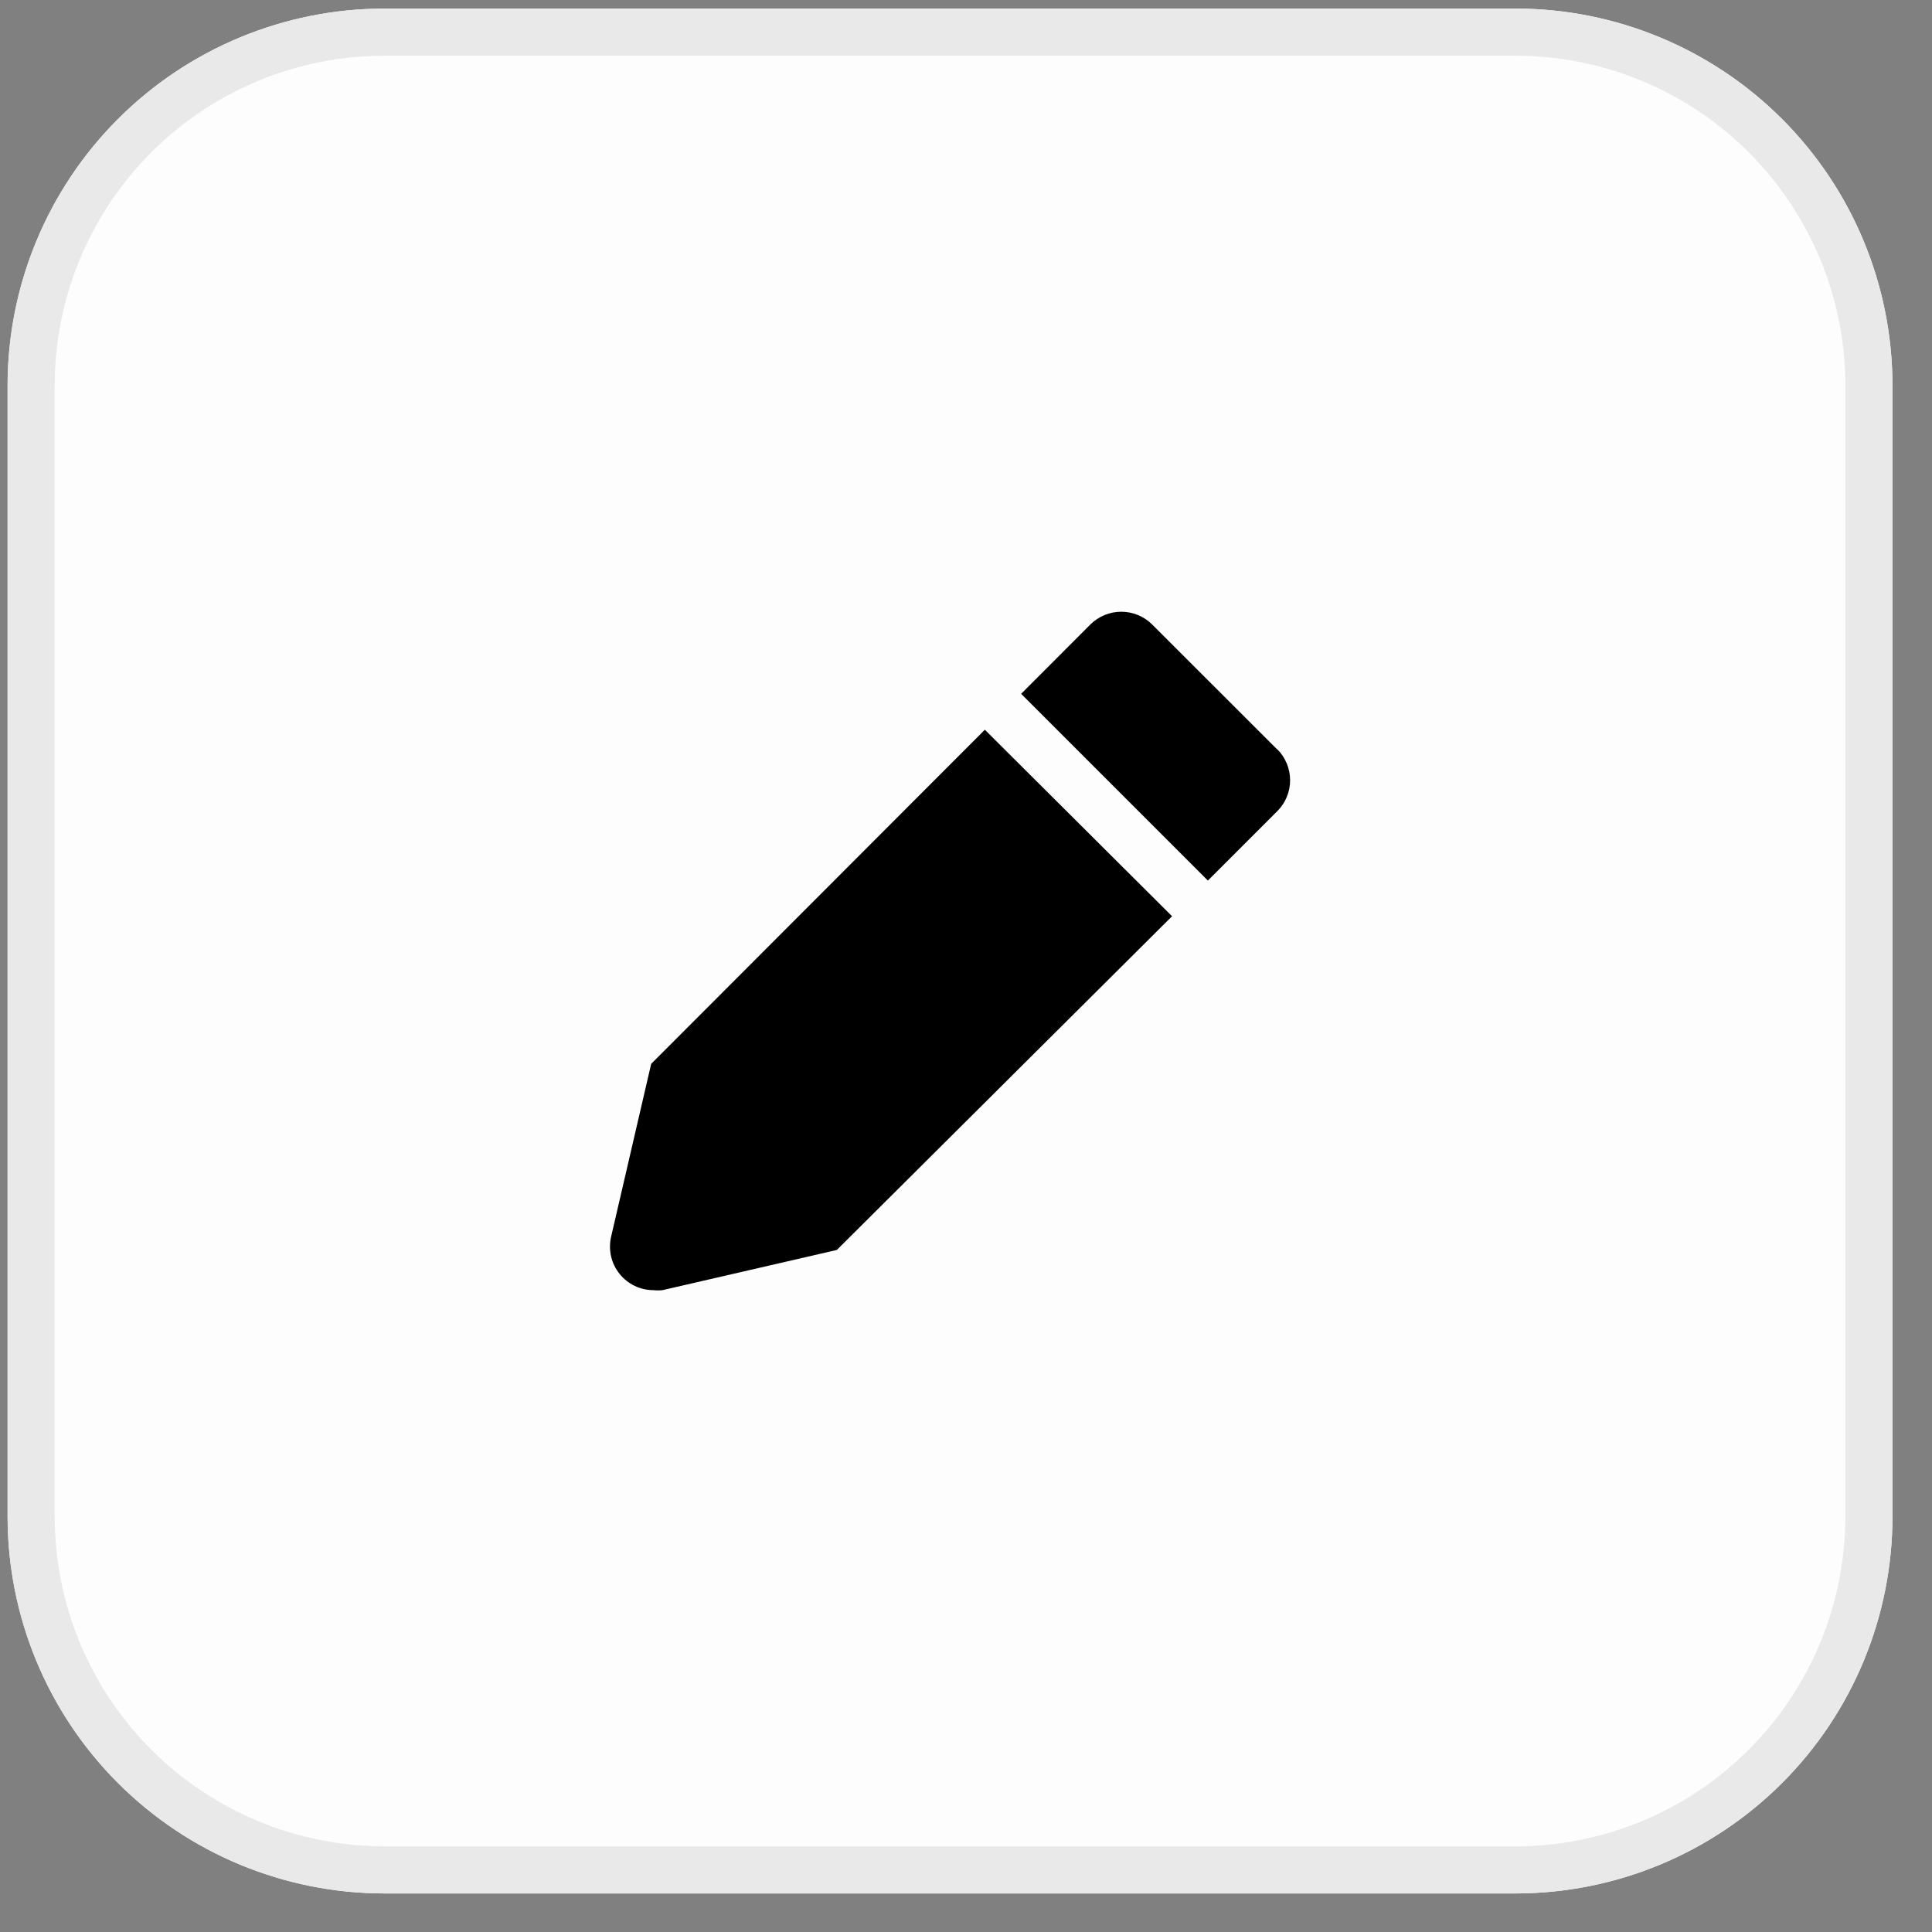 <svg width="41" height="41" viewBox="0 0 41 41" fill="none" xmlns="http://www.w3.org/2000/svg">
<rect x="0" y="0" width="41" height="41" fill="#808080" stroke="none"/>
<path d="M32.161 0.182H8.161C6.039 0.182 4.004 1.025 2.504 2.525C1.004 4.026 0.161 6.06 0.161 8.182V32.182C0.161 34.304 1.004 36.339 2.504 37.839C4.004 39.339 6.039 40.182 8.161 40.182H32.161C34.283 40.182 36.318 39.339 37.818 37.839C39.318 36.339 40.161 34.304 40.161 32.182V8.182C40.161 6.06 39.318 4.026 37.818 2.525C36.318 1.025 34.283 0.182 32.161 0.182Z" fill="#FDFDFD"/>
<path d="M32.161 0.682H8.161C6.172 0.682 4.264 1.472 2.858 2.879C1.451 4.285 0.661 6.193 0.661 8.182V32.182C0.661 34.171 1.451 36.079 2.858 37.485C4.264 38.892 6.172 39.682 8.161 39.682H32.161C34.15 39.682 36.058 38.892 37.464 37.485C38.871 36.079 39.661 34.171 39.661 32.182V8.182C39.661 6.193 38.871 4.285 37.464 2.879C36.058 1.472 34.15 0.682 32.161 0.682Z" stroke="#E9E9E9"/>
<path d="M13.819 22.577L12.966 26.257C12.937 26.392 12.938 26.532 12.969 26.666C13.001 26.8 13.062 26.926 13.148 27.033C13.234 27.141 13.344 27.228 13.468 27.288C13.592 27.348 13.728 27.379 13.866 27.379C13.93 27.386 13.995 27.386 14.059 27.379L17.759 26.526L24.873 19.444L20.9 15.486L13.819 22.577Z" fill="black"/>
<path d="M27.1 15.9L24.45 13.252C24.276 13.079 24.041 12.982 23.795 12.982C23.55 12.982 23.314 13.079 23.14 13.252L21.67 14.724L25.633 18.687L27.105 17.215C27.192 17.129 27.26 17.026 27.307 16.914C27.354 16.801 27.378 16.68 27.378 16.558C27.378 16.436 27.354 16.314 27.307 16.202C27.26 16.089 27.192 15.986 27.105 15.9H27.1Z" fill="black"/>
</svg>
